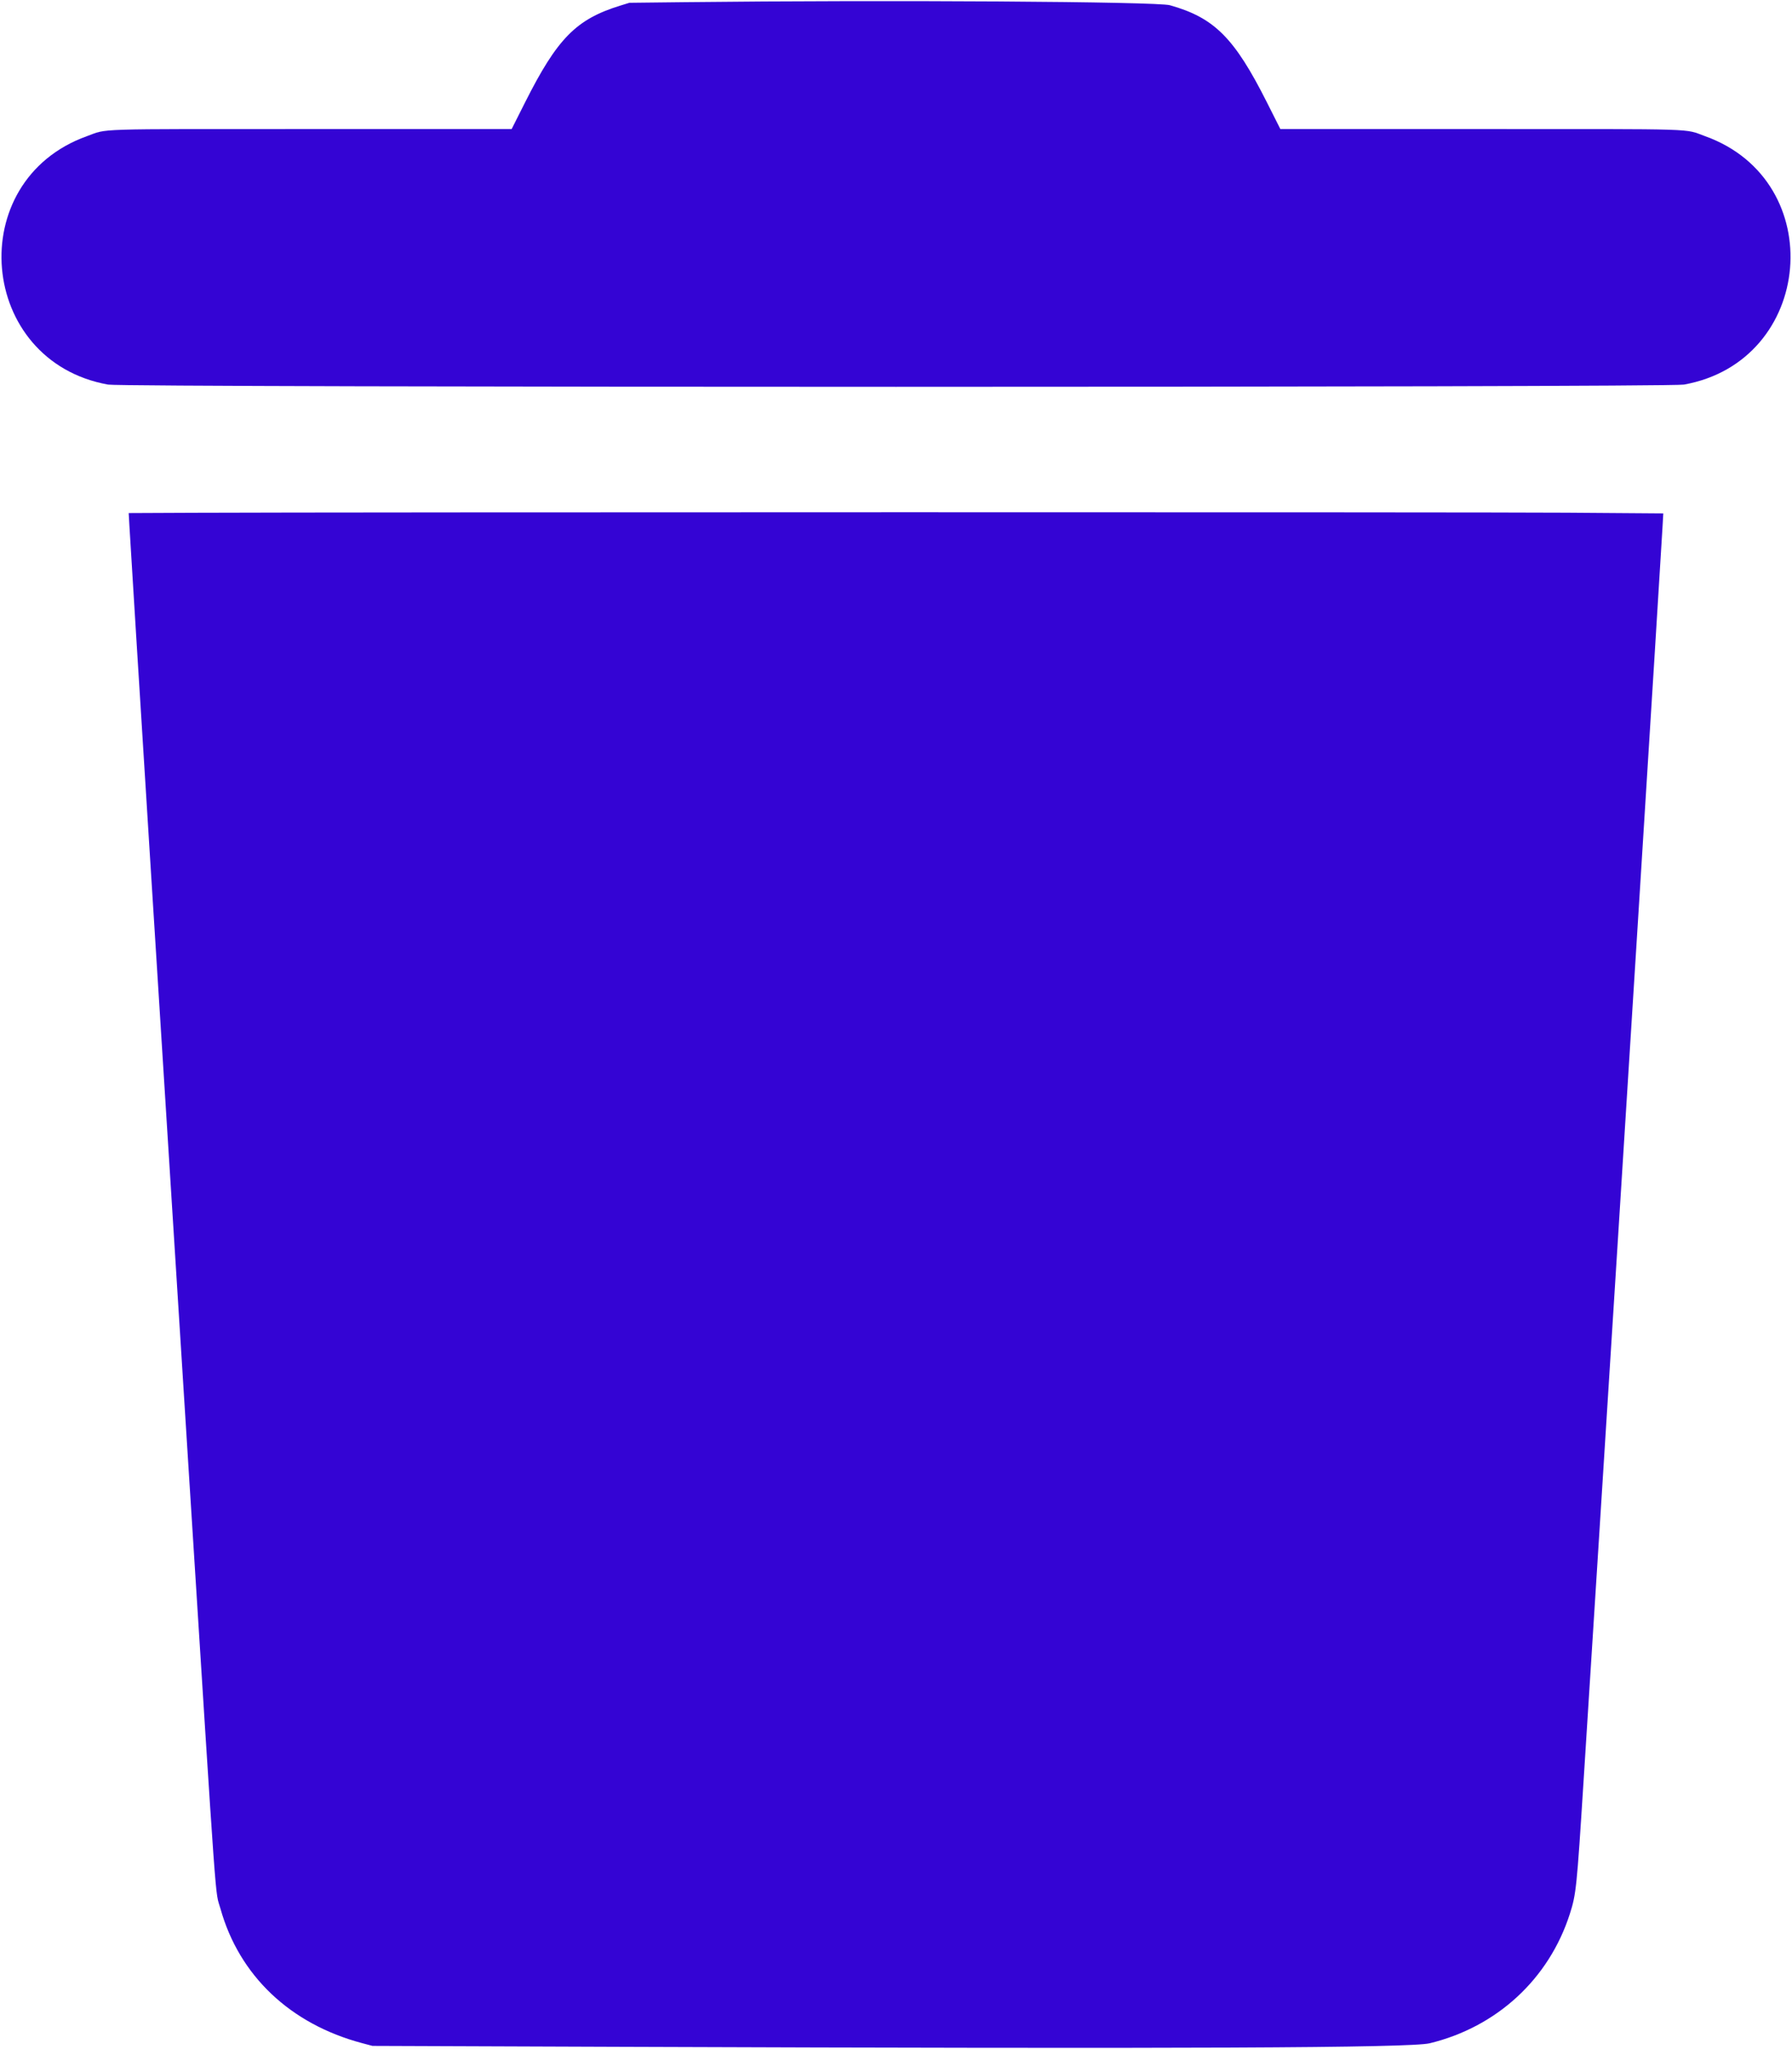 <svg id="svg" version="1.1" xmlns="http://www.w3.org/2000/svg" xmlns:xlink="http://www.w3.org/1999/xlink" width="400" height="457.109" viewBox="0, 0, 400,457.109"><g id="svgg"><path id="path0" d="M152.969 0.481 L 140.492 0.622 138.435 1.257 C 128.592 4.298,124.395 8.566,117.198 22.855 L 114.207 28.794 69.561 28.794 C 19.734 28.794,24.213 28.652,19.377 30.389 C -8.389 40.362,-4.939 80.598,24.129 85.800 C 27.845 86.465,372.155 86.465,375.871 85.800 C 404.939 80.598,408.389 40.362,380.623 30.389 C 375.787 28.652,380.266 28.794,330.439 28.794 L 285.793 28.794 282.802 22.855 C 275.541 8.440,271.059 3.952,261.137 1.166 C 258.231 0.350,198.238 -0.030,152.969 0.481 M43.217 114.397 L 28.726 114.461 28.892 117.398 C 29.397 126.346,36.612 241.261,42.117 328.014 C 48.611 430.368,47.957 421.347,49.204 425.795 C 53.398 440.763,64.780 451.558,80.864 455.824 L 83.143 456.429 138.692 456.636 C 264.886 457.105,314.827 456.885,319.136 455.841 C 334.133 452.206,345.754 441.486,350.405 426.995 C 351.813 422.609,351.958 421.219,353.459 397.600 C 354.243 385.261,355.801 360.750,356.922 343.131 C 361.825 266.058,370.613 126.222,371.106 117.436 L 371.269 114.537 349.602 114.377 C 329.815 114.231,77.169 114.248,43.217 114.397 " stroke="none" fill="#3404d4" fill-rule="evenodd"></path><path id="path1" d="" stroke="none" fill="#3804d4" fill-rule="evenodd"></path><path id="path2" d="" stroke="none" fill="#3804d4" fill-rule="evenodd"></path><path id="path3" d="" stroke="none" fill="#3804d4" fill-rule="evenodd"></path><path id="path4" d="" stroke="none" fill="#3804d4" fill-rule="evenodd"></path></g></svg>